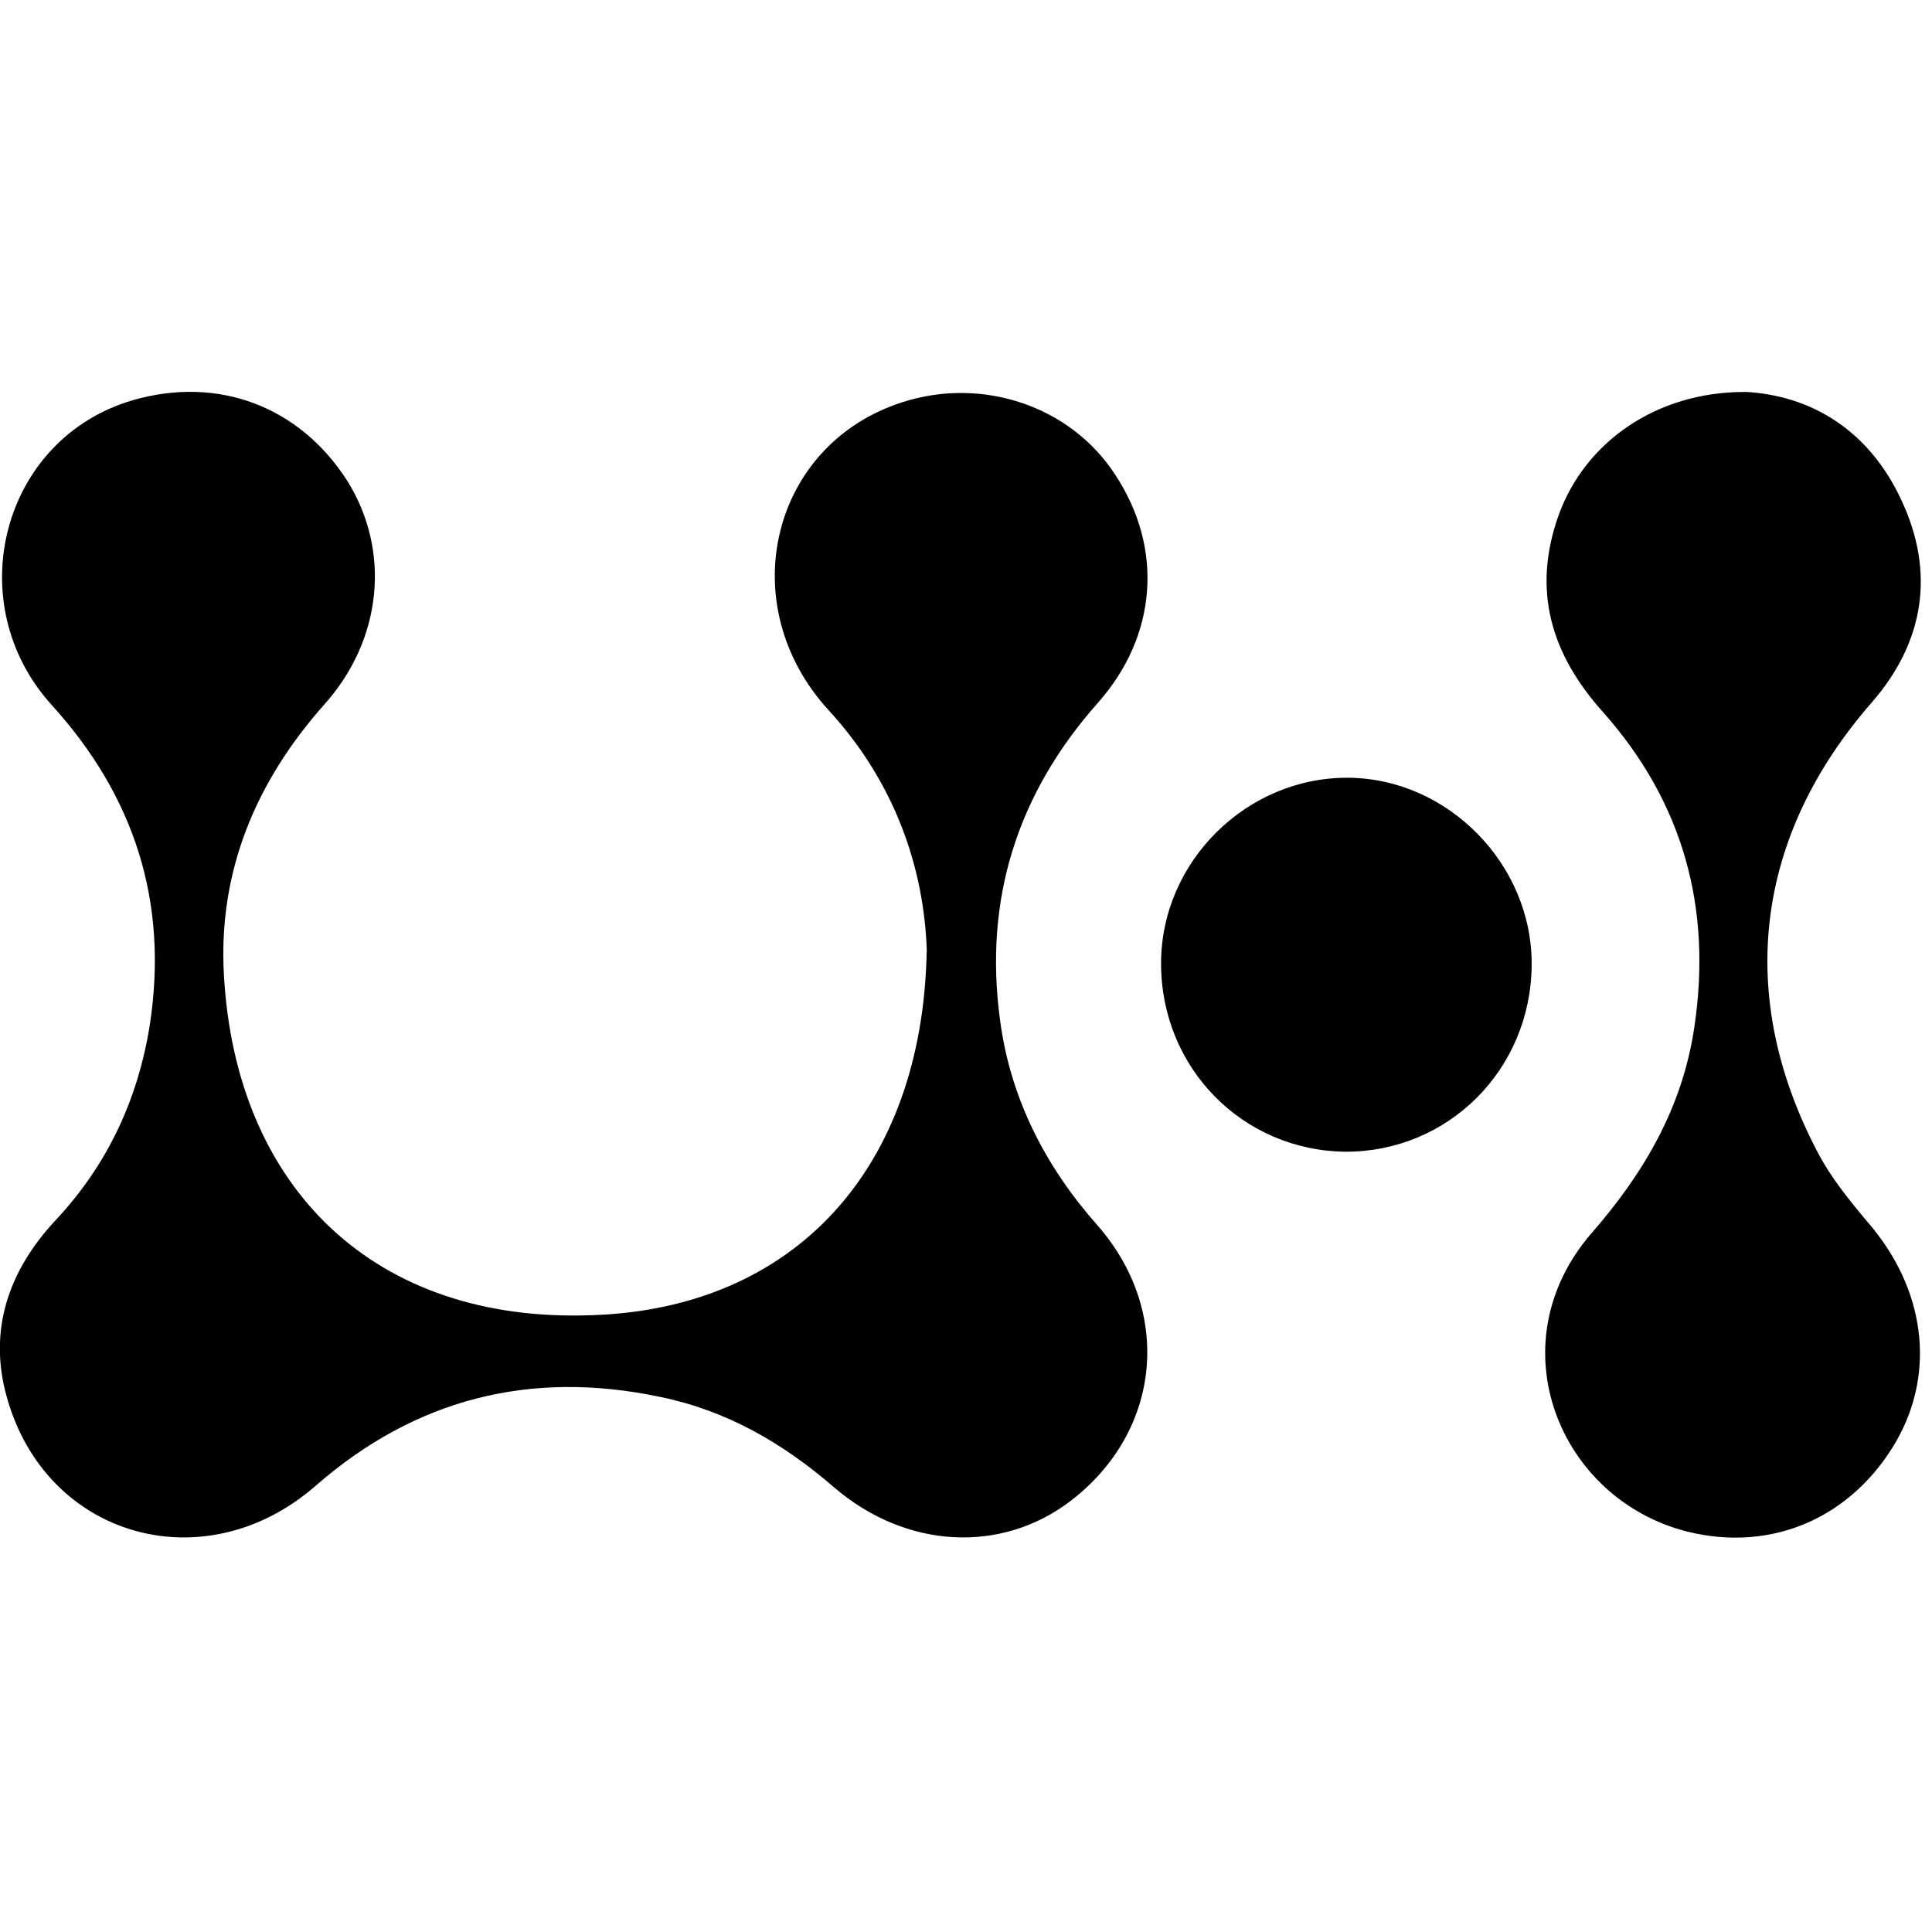 <!-- Generated by IcoMoon.io -->
<svg version="1.1" xmlns="http://www.w3.org/2000/svg" width="32" height="32" viewBox="0 0 32 32">
<title>LBANK</title>
<path d="M15.351 15.76c-0.042-1.369-0.522-2.794-1.623-3.993-1.608-1.75-0.959-4.416 1.227-5.108 1.326-0.423 2.78 0.071 3.513 1.199 0.804 1.213 0.705 2.667-0.282 3.781-1.34 1.51-1.891 3.259-1.623 5.249 0.169 1.298 0.748 2.427 1.608 3.4 1.256 1.425 1.072 3.414-0.437 4.571-1.143 0.875-2.723 0.804-3.922-0.226-0.847-0.734-1.778-1.27-2.878-1.496-2.145-0.451-4.049 0.028-5.7 1.467-1.834 1.608-4.473 0.875-5.122-1.467-0.31-1.101 0.028-2.088 0.804-2.921 0.861-0.917 1.369-2.004 1.566-3.245 0.31-2.032-0.254-3.781-1.623-5.291-1.538-1.693-0.832-4.416 1.34-5.051 1.411-0.409 2.765 0.099 3.556 1.34 0.72 1.157 0.578 2.624-0.381 3.697-1.143 1.284-1.764 2.78-1.665 4.487 0.198 3.527 2.497 5.771 6.109 5.63 3.33-0.113 5.46-2.413 5.531-6.025z"></path>
<path d="M28.896 6.49c1.101 0.056 2.060 0.635 2.596 1.792 0.564 1.199 0.381 2.356-0.494 3.358-1.933 2.215-2.258 4.854-0.889 7.45 0.212 0.409 0.522 0.79 0.818 1.143 0.959 1.101 1.143 2.483 0.48 3.64-0.72 1.242-2.032 1.848-3.457 1.496-2.131-0.536-3.175-3.104-1.594-4.938 0.875-1.002 1.51-2.088 1.707-3.414 0.296-1.975-0.183-3.725-1.51-5.22-0.861-0.959-1.185-2.018-0.734-3.273 0.437-1.199 1.608-2.032 3.076-2.032z"></path>
<path d="M19.231 15.958c0-1.693 1.425-3.090 3.104-3.076 1.651 0.014 3.048 1.439 3.034 3.104-0.014 1.735-1.383 3.090-3.076 3.090-1.707-0.014-3.062-1.383-3.062-3.118z"></path>
</svg>
